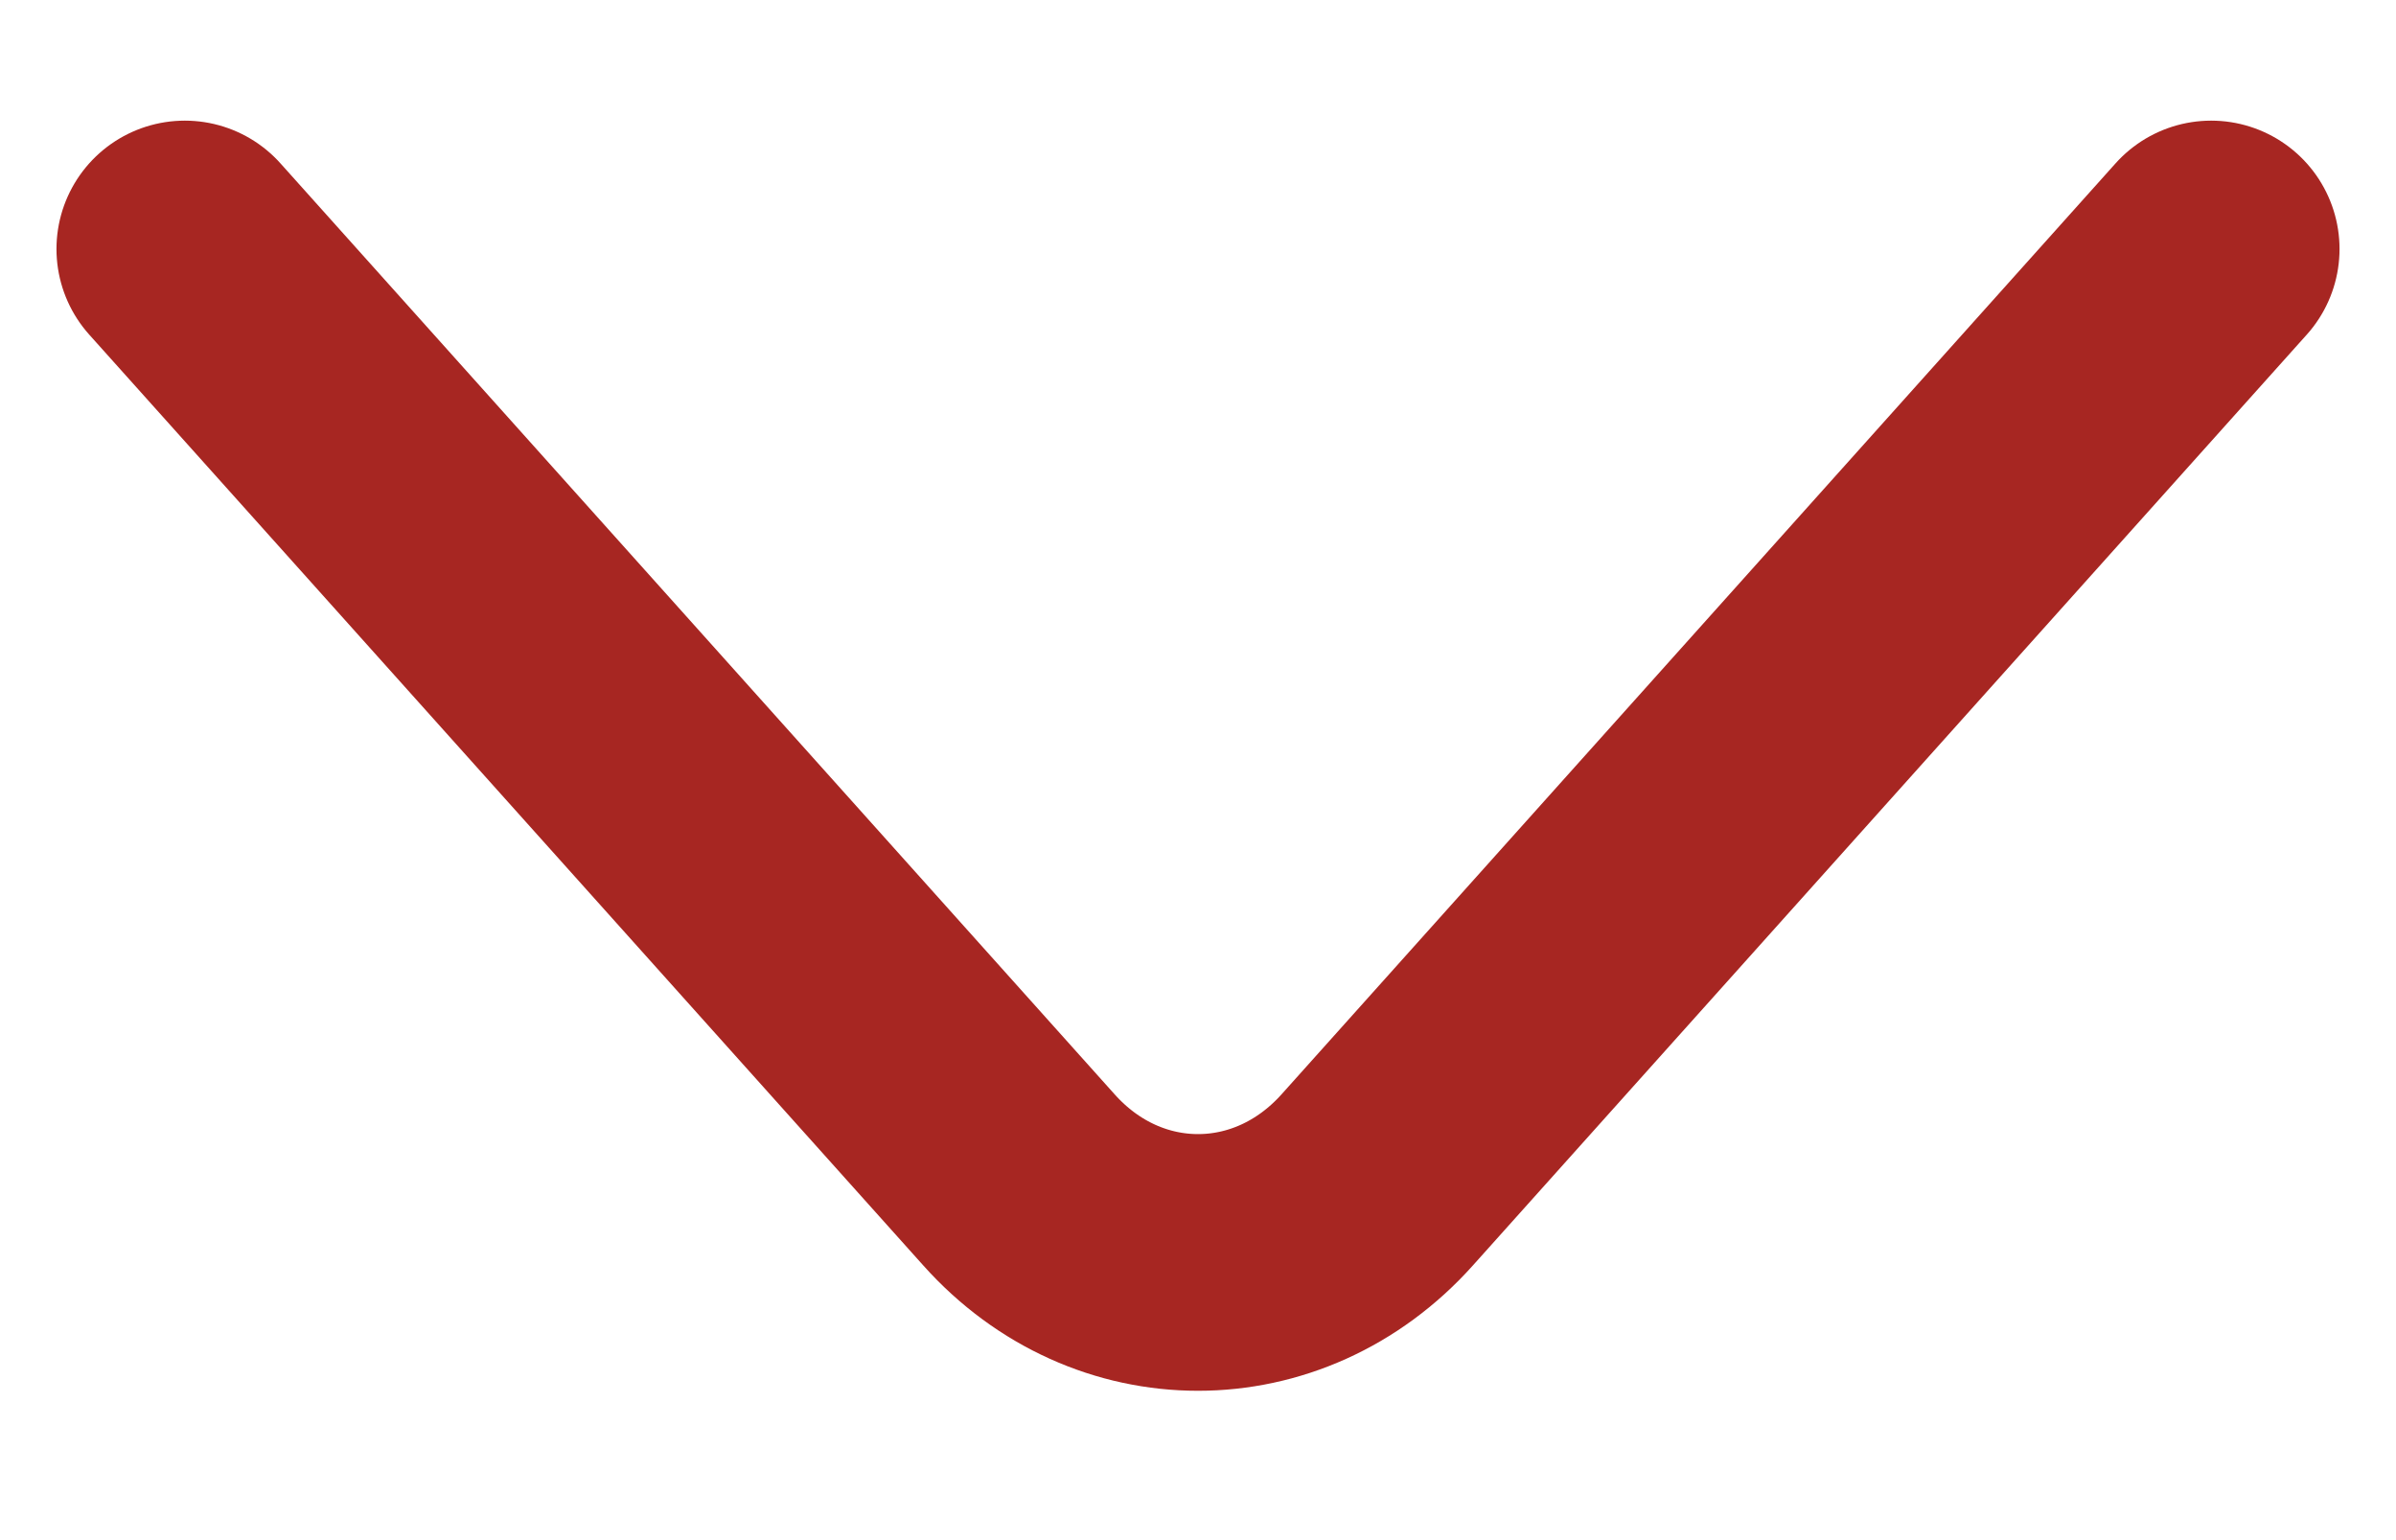 <svg width="14" height="9" viewBox="0 0 14 9" fill="none" xmlns="http://www.w3.org/2000/svg">
<path d="M12.92 1.455L8.047 6.895C7.471 7.538 6.529 7.538 5.954 6.895L1.08 1.455" stroke="#A72622" stroke-width="1.5" stroke-linecap="round" stroke-linejoin="round"/>
</svg>
